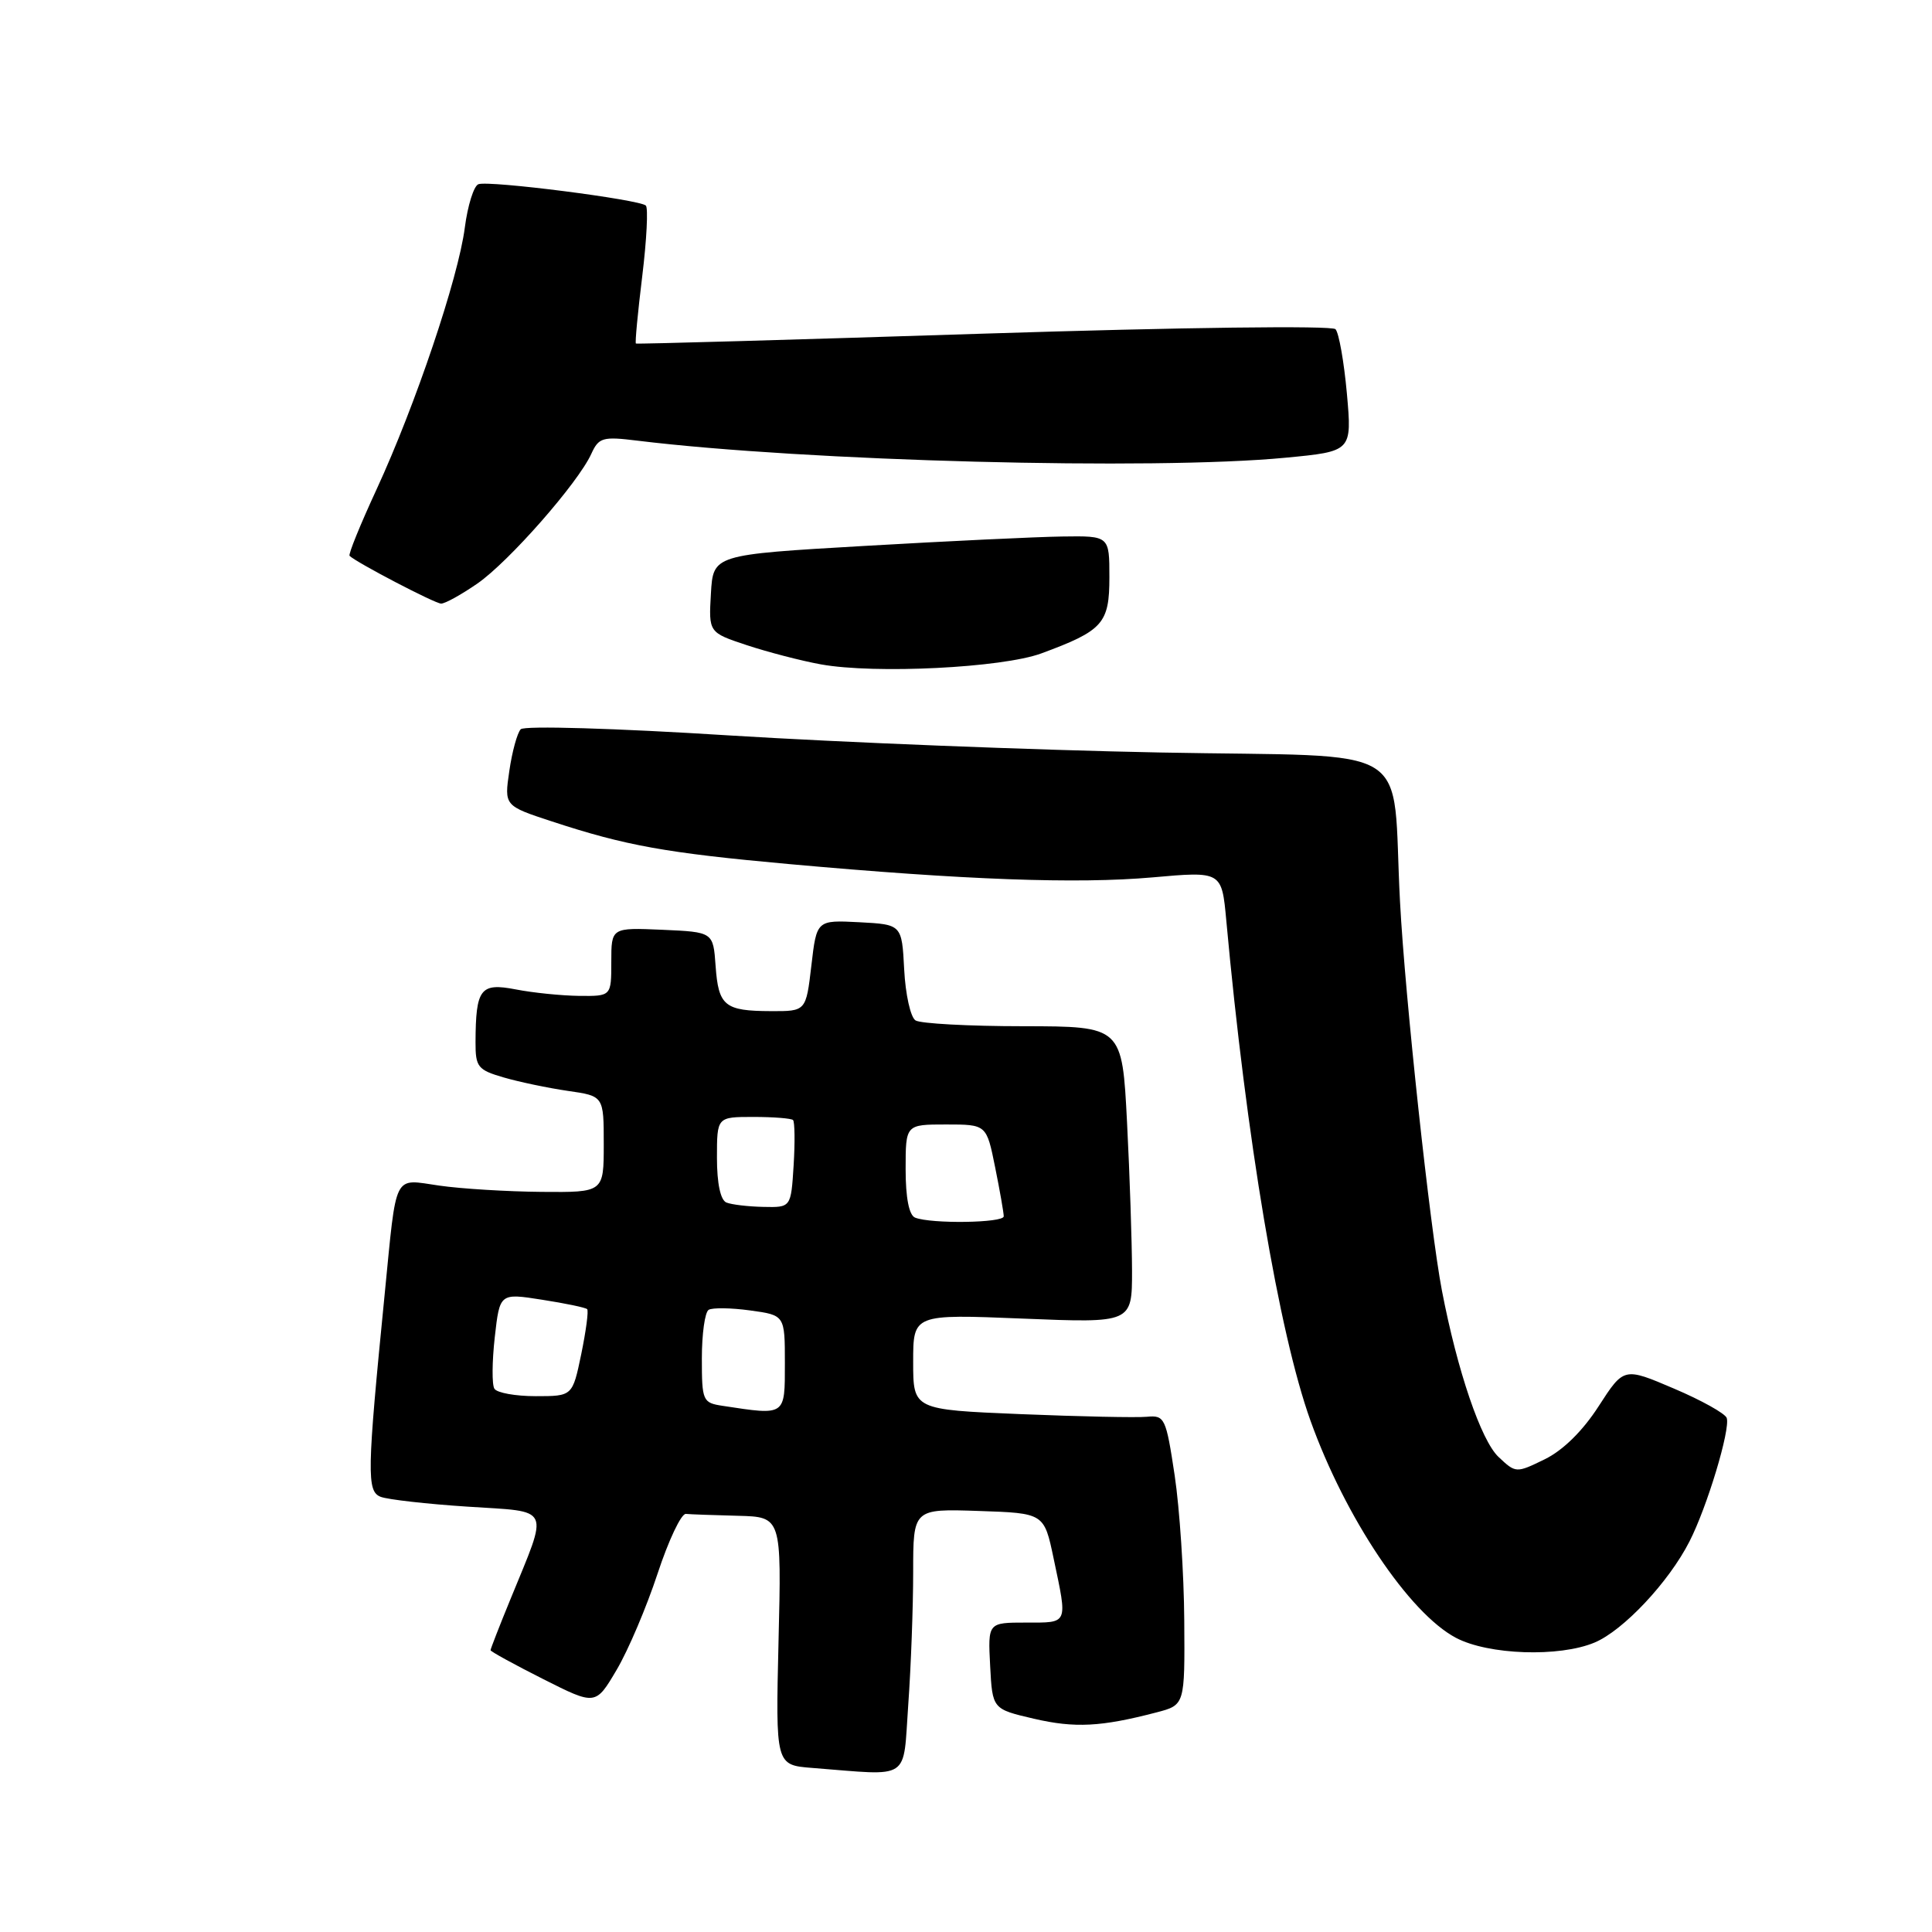 <?xml version="1.0" encoding="UTF-8" standalone="no"?>
<!DOCTYPE svg PUBLIC "-//W3C//DTD SVG 1.1//EN" "http://www.w3.org/Graphics/SVG/1.1/DTD/svg11.dtd" >
<svg xmlns="http://www.w3.org/2000/svg" xmlns:xlink="http://www.w3.org/1999/xlink" version="1.1" viewBox="0 0 256 256">
 <g >
 <path fill="currentColor"
d=" M 120.35 225.85 C 120.71 220.81 121.00 212.92 121.00 208.31 C 121.00 199.92 121.00 199.92 129.67 200.21 C 138.35 200.50 138.35 200.50 139.61 206.50 C 141.47 215.33 141.61 215.00 135.95 215.00 C 130.90 215.00 130.90 215.00 131.20 220.73 C 131.50 226.46 131.50 226.46 137.00 227.74 C 142.43 229.00 145.90 228.82 153.25 226.90 C 157.00 225.92 157.00 225.92 156.92 214.71 C 156.88 208.55 156.31 199.90 155.65 195.50 C 154.50 187.87 154.33 187.51 151.97 187.73 C 150.61 187.86 143.09 187.70 135.25 187.38 C 121.00 186.79 121.00 186.79 121.00 180.46 C 121.00 174.13 121.00 174.13 135.50 174.72 C 150.00 175.31 150.00 175.31 150.00 168.40 C 149.99 164.61 149.70 155.76 149.34 148.75 C 148.69 136.00 148.69 136.00 135.60 135.98 C 128.39 135.98 121.96 135.63 121.31 135.21 C 120.65 134.79 119.98 131.76 119.81 128.48 C 119.50 122.50 119.50 122.50 113.85 122.20 C 108.21 121.91 108.21 121.91 107.51 127.95 C 106.80 134.00 106.80 134.00 102.15 133.98 C 96.01 133.96 95.20 133.30 94.82 127.98 C 94.50 123.50 94.50 123.50 87.75 123.20 C 81.00 122.91 81.00 122.91 81.00 127.45 C 81.00 132.00 81.00 132.00 76.75 131.96 C 74.41 131.93 70.62 131.55 68.33 131.10 C 63.65 130.20 63.04 130.99 63.01 138.09 C 63.00 141.39 63.31 141.77 66.75 142.77 C 68.81 143.37 72.64 144.17 75.25 144.55 C 80.00 145.23 80.00 145.23 80.00 151.61 C 80.00 158.00 80.00 158.00 71.75 157.93 C 67.21 157.89 61.13 157.52 58.22 157.10 C 52.03 156.22 52.59 155.10 50.97 171.50 C 48.62 195.20 48.58 197.62 50.45 198.34 C 51.39 198.70 56.58 199.29 61.97 199.64 C 73.21 200.38 72.75 199.38 67.63 211.92 C 66.18 215.45 65.00 218.49 65.00 218.66 C 65.00 218.83 68.13 220.55 71.96 222.48 C 78.92 225.99 78.92 225.99 81.71 221.26 C 83.25 218.66 85.68 212.92 87.13 208.52 C 88.58 204.11 90.27 200.54 90.88 200.60 C 91.50 200.66 94.60 200.77 97.78 200.85 C 103.56 201.00 103.56 201.00 103.16 217.44 C 102.77 233.88 102.77 233.88 107.63 234.26 C 120.87 235.29 119.62 236.12 120.35 225.85 Z  M 211.28 217.65 C 215.09 216.06 221.12 209.64 223.86 204.26 C 226.20 199.69 229.30 189.40 228.80 187.89 C 228.60 187.30 225.45 185.54 221.80 183.99 C 215.17 181.16 215.17 181.16 211.83 186.33 C 209.72 189.61 207.10 192.18 204.69 193.36 C 200.90 195.21 200.85 195.21 198.57 193.06 C 196.25 190.89 193.10 181.63 191.06 171.00 C 189.49 162.82 186.17 132.07 185.51 119.50 C 184.36 97.95 188.25 100.38 153.71 99.71 C 137.09 99.39 111.43 98.37 96.67 97.45 C 81.49 96.49 69.47 96.14 69.00 96.63 C 68.54 97.11 67.86 99.59 67.49 102.14 C 66.81 106.77 66.81 106.77 73.15 108.85 C 82.92 112.06 88.26 113.02 104.50 114.49 C 127.84 116.60 142.68 117.14 152.69 116.26 C 161.89 115.44 161.89 115.44 162.49 121.97 C 165.13 150.85 169.47 176.61 173.64 188.23 C 178.25 201.10 186.72 213.74 192.92 217.02 C 197.22 219.29 206.60 219.61 211.28 217.65 Z  M 137.98 86.58 C 146.16 83.56 147.00 82.62 147.00 76.48 C 147.00 71.00 147.00 71.00 140.75 71.09 C 137.31 71.14 125.50 71.70 114.50 72.34 C 94.50 73.50 94.50 73.50 94.20 78.65 C 93.90 83.81 93.90 83.81 98.96 85.49 C 101.75 86.41 106.16 87.56 108.76 88.03 C 115.93 89.33 132.79 88.49 137.98 86.58 Z  M 63.26 77.32 C 67.43 74.43 76.59 64.00 78.35 60.14 C 79.34 57.97 79.85 57.82 84.46 58.39 C 106.80 61.12 152.81 62.33 170.33 60.65 C 179.15 59.81 179.15 59.81 178.47 52.15 C 178.09 47.94 177.41 44.10 176.96 43.62 C 176.49 43.12 156.63 43.37 130.32 44.21 C 105.12 45.02 84.39 45.61 84.26 45.52 C 84.13 45.43 84.51 41.42 85.10 36.60 C 85.69 31.78 85.90 27.57 85.58 27.24 C 84.77 26.44 64.78 23.88 63.39 24.41 C 62.78 24.64 61.97 27.23 61.59 30.16 C 60.73 36.84 55.03 53.73 49.89 64.86 C 47.74 69.51 46.13 73.47 46.32 73.65 C 47.19 74.52 57.62 79.97 58.45 79.98 C 58.97 79.99 61.13 78.79 63.26 77.32 Z  M 95.75 186.28 C 93.11 185.88 93.00 185.63 93.00 179.99 C 93.00 176.76 93.40 173.87 93.90 173.56 C 94.39 173.26 96.86 173.29 99.40 173.64 C 104.00 174.27 104.00 174.27 104.00 180.64 C 104.00 187.66 104.15 187.56 95.75 186.28 Z  M 65.51 184.01 C 65.17 183.47 65.20 180.40 65.56 177.18 C 66.22 171.34 66.22 171.34 71.82 172.22 C 74.91 172.70 77.60 173.26 77.80 173.47 C 78.01 173.67 77.65 176.35 77.02 179.42 C 75.86 185.00 75.86 185.00 70.99 185.00 C 68.31 185.00 65.84 184.56 65.51 184.01 Z  M 121.25 161.34 C 120.45 161.01 120.00 158.71 120.00 154.92 C 120.00 149.00 120.00 149.00 125.36 149.00 C 130.72 149.00 130.72 149.00 131.86 154.67 C 132.49 157.78 133.00 160.71 133.00 161.17 C 133.00 162.05 123.37 162.19 121.25 161.34 Z  M 96.25 159.34 C 95.47 159.02 95.00 156.81 95.00 153.42 C 95.00 148.00 95.00 148.00 99.83 148.00 C 102.49 148.00 104.85 148.19 105.08 148.41 C 105.31 148.64 105.35 151.34 105.16 154.41 C 104.81 160.00 104.81 160.00 101.16 159.92 C 99.15 159.88 96.94 159.62 96.25 159.34 Z "/>
</g>
</svg>
